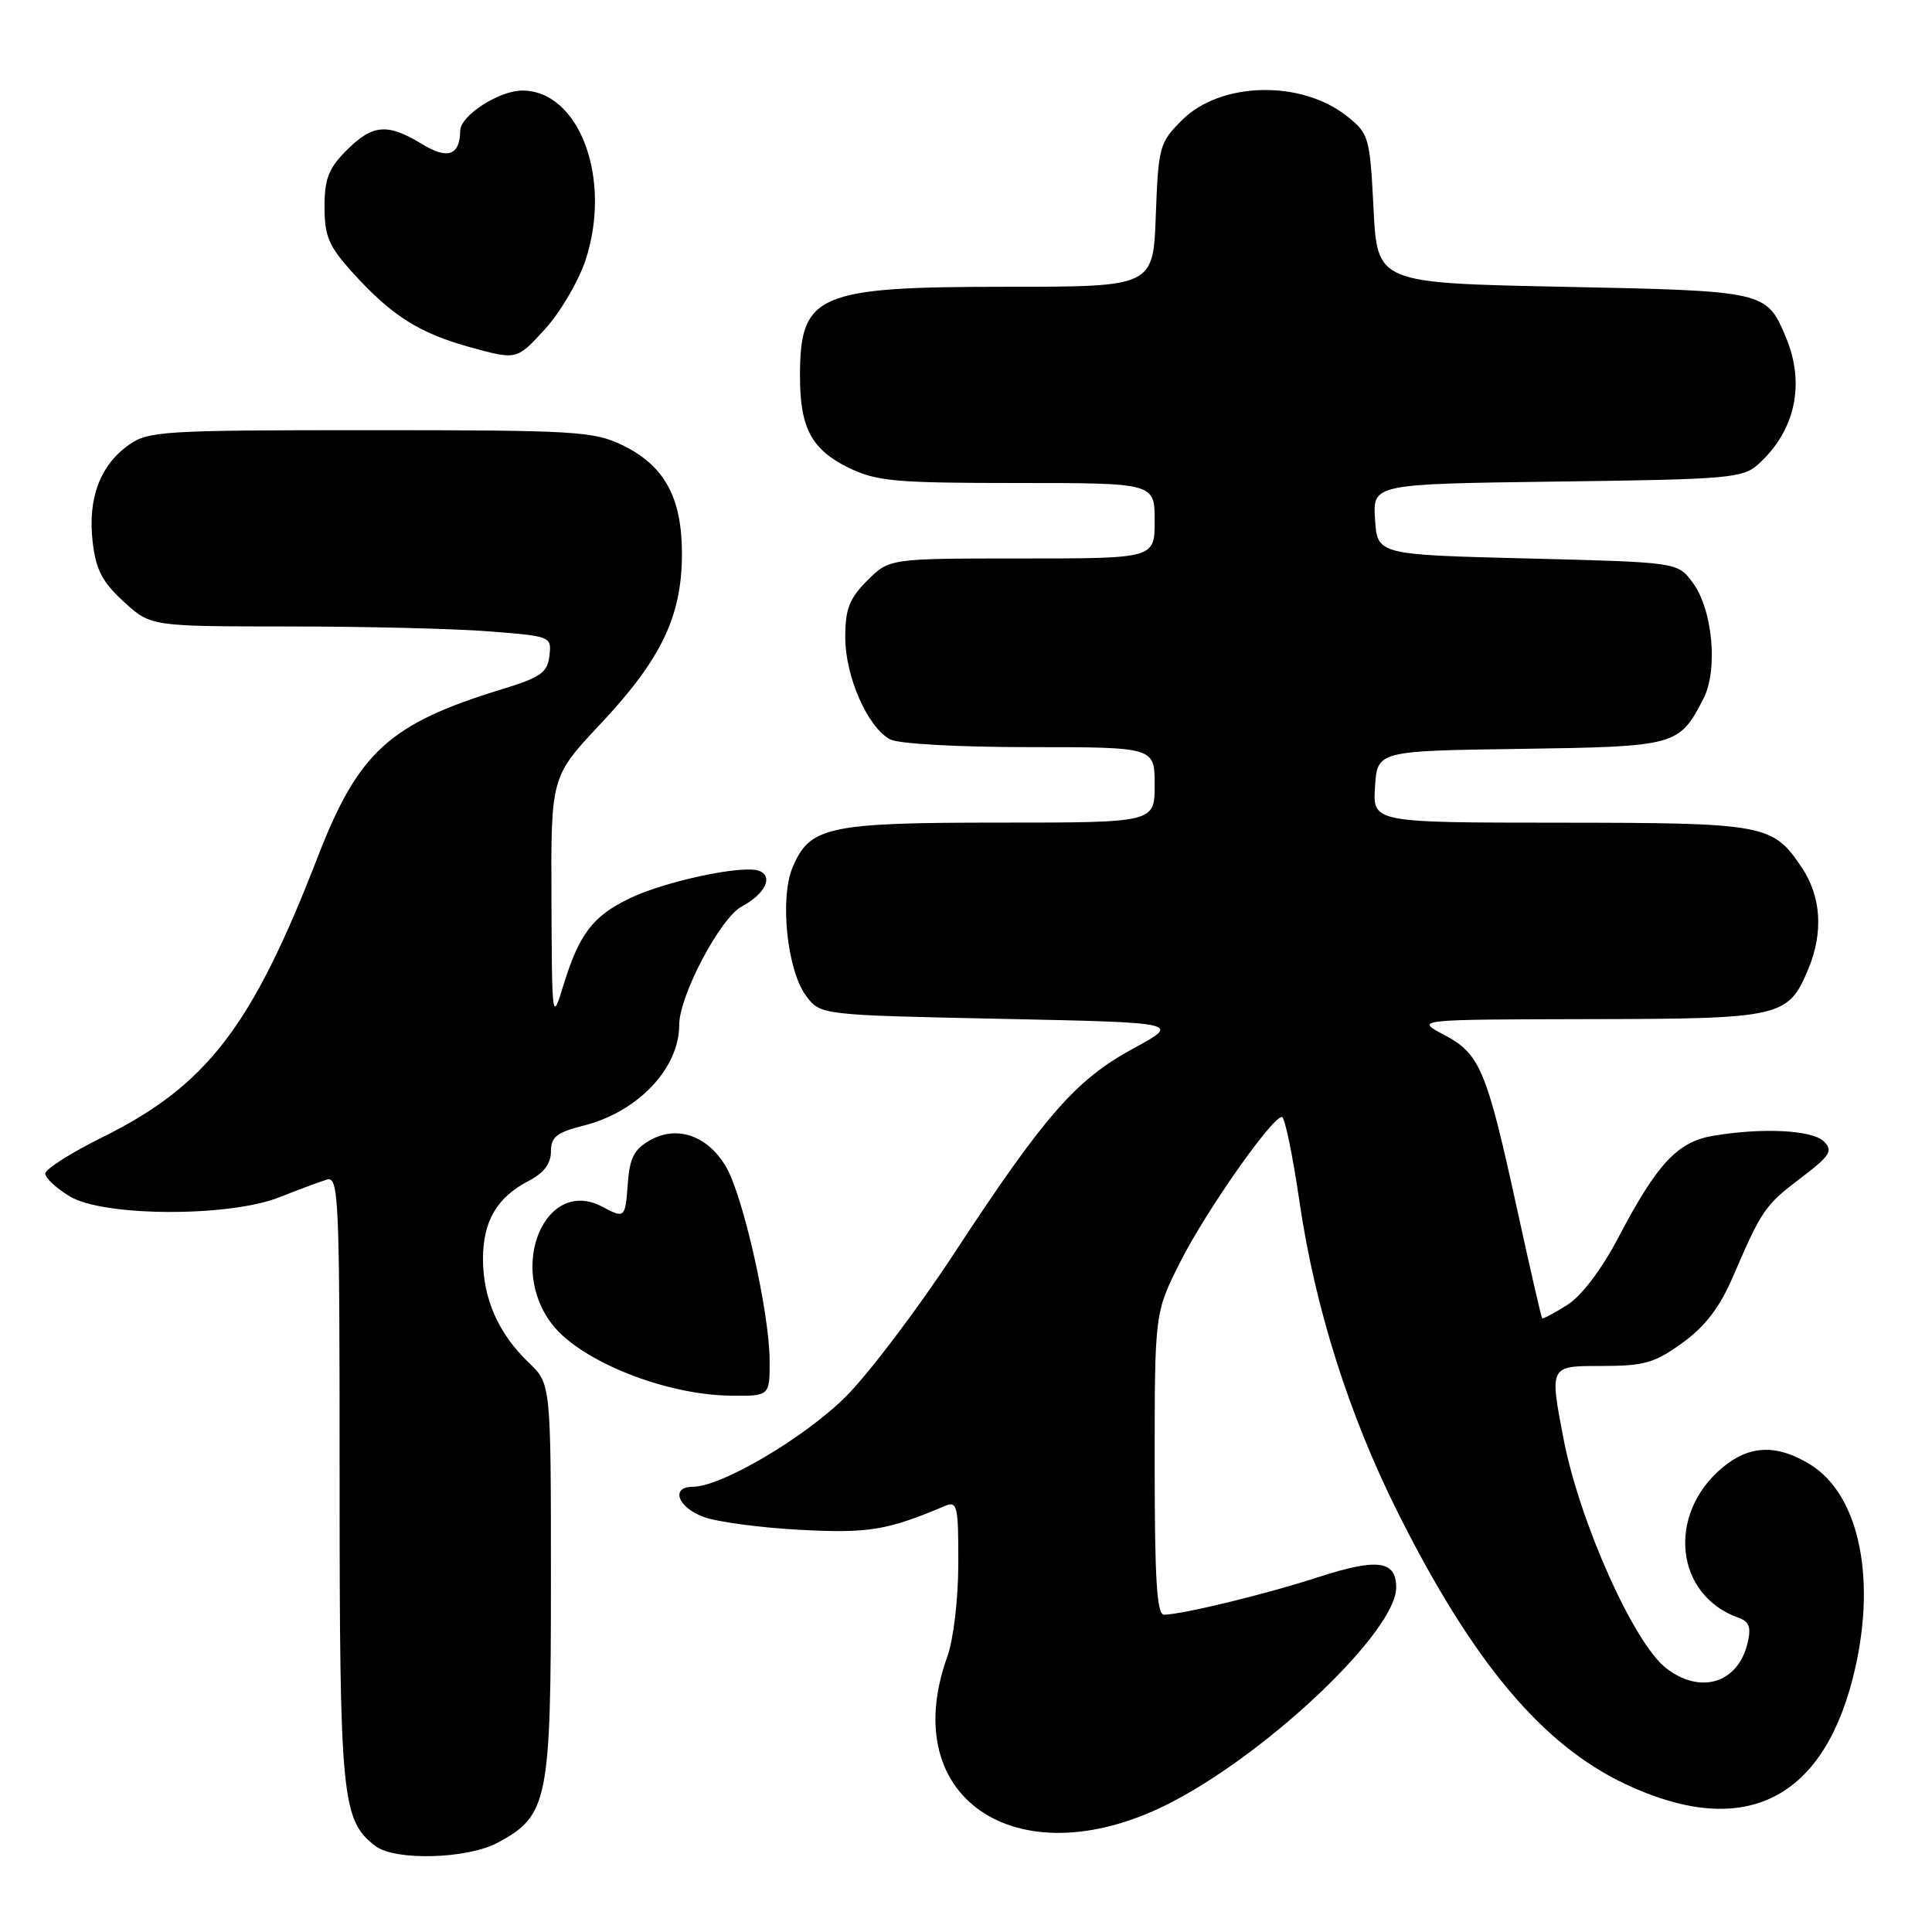 <?xml version="1.0" encoding="UTF-8" standalone="no"?>
<!DOCTYPE svg PUBLIC "-//W3C//DTD SVG 1.1//EN" "http://www.w3.org/Graphics/SVG/1.1/DTD/svg11.dtd" >
<svg xmlns="http://www.w3.org/2000/svg" xmlns:xlink="http://www.w3.org/1999/xlink" version="1.1" viewBox="0 0 256 256">
 <g >
 <path fill="currentColor"
d=" M 65.94 244.17 C 72.61 240.59 73.00 238.69 73.00 209.45 C 73.00 183.37 73.00 183.37 70.05 180.54 C 66.04 176.71 64.00 172.07 64.00 166.82 C 64.00 161.81 65.85 158.65 70.06 156.47 C 72.05 155.44 73.00 154.19 73.00 152.59 C 73.00 150.65 73.76 150.05 77.33 149.15 C 84.53 147.33 90.00 141.57 90.00 135.80 C 90.00 131.94 95.45 121.62 98.29 120.11 C 101.39 118.46 102.52 116.13 100.58 115.39 C 98.44 114.57 88.11 116.77 83.40 119.05 C 78.53 121.41 76.74 123.76 74.64 130.60 C 73.16 135.43 73.14 135.26 73.07 119.21 C 73.00 102.92 73.00 102.92 79.57 95.92 C 87.60 87.38 90.34 81.67 90.36 73.47 C 90.38 65.94 88.06 61.69 82.46 58.98 C 78.67 57.15 76.22 57.00 49.09 57.00 C 21.54 57.00 19.64 57.12 17.04 58.97 C 13.26 61.66 11.63 66.03 12.27 71.73 C 12.70 75.49 13.52 77.09 16.39 79.72 C 19.97 83.00 19.97 83.00 38.24 83.01 C 48.28 83.01 60.24 83.30 64.80 83.66 C 73.01 84.30 73.10 84.33 72.80 86.90 C 72.54 89.13 71.64 89.76 66.50 91.33 C 51.58 95.90 47.49 99.63 42.07 113.63 C 33.39 136.05 27.40 143.85 13.57 150.69 C 9.41 152.75 6.00 154.92 6.00 155.50 C 6.00 156.09 7.46 157.45 9.25 158.53 C 13.69 161.22 30.32 161.29 37.00 158.65 C 39.48 157.67 42.29 156.62 43.25 156.32 C 44.90 155.80 45.00 158.14 45.00 195.92 C 45.00 238.34 45.28 241.21 49.76 244.62 C 52.37 246.59 61.91 246.33 65.94 244.17 Z  M 155.58 238.63 C 168.67 231.71 185.00 216.03 185.00 210.38 C 185.00 206.76 182.54 206.43 174.62 209.00 C 167.76 211.23 156.84 213.89 154.25 213.96 C 153.29 213.99 153.00 209.35 153.00 193.98 C 153.00 173.95 153.00 173.95 156.39 167.22 C 159.76 160.53 168.54 148.00 169.86 148.00 C 170.24 148.00 171.29 153.06 172.19 159.25 C 174.24 173.27 178.75 187.52 185.25 200.48 C 195.14 220.21 204.31 231.16 215.31 236.37 C 230.72 243.66 241.24 238.83 245.46 222.54 C 248.79 209.67 246.50 198.10 239.81 194.02 C 235.40 191.33 231.78 191.48 228.21 194.48 C 220.81 200.70 221.96 211.38 230.36 214.36 C 231.80 214.87 232.07 215.63 231.55 217.76 C 230.27 223.07 225.26 224.57 220.72 221.00 C 216.44 217.62 209.29 201.62 207.18 190.67 C 205.32 181.00 205.32 181.00 212.01 181.00 C 217.89 181.00 219.21 180.63 222.94 177.93 C 225.95 175.75 227.88 173.23 229.62 169.18 C 233.46 160.28 233.85 159.71 238.62 156.09 C 242.50 153.14 242.92 152.49 241.69 151.26 C 240.16 149.73 233.57 149.39 226.99 150.50 C 222.27 151.30 219.59 154.17 214.43 164.00 C 212.21 168.23 209.57 171.71 207.67 172.91 C 205.95 174.00 204.46 174.79 204.34 174.68 C 204.23 174.56 202.71 167.95 200.97 159.98 C 196.97 141.69 196.10 139.63 191.33 137.11 C 187.50 135.09 187.50 135.09 210.53 135.04 C 236.09 135.00 236.93 134.80 239.61 128.40 C 241.63 123.55 241.32 118.77 238.72 114.91 C 234.88 109.21 233.90 109.03 206.70 109.01 C 181.89 109.00 181.89 109.00 182.20 104.25 C 182.50 99.50 182.50 99.50 201.45 99.23 C 222.14 98.93 222.48 98.84 225.71 92.59 C 227.68 88.78 226.94 80.73 224.28 77.18 C 222.29 74.50 222.29 74.50 202.39 74.00 C 182.50 73.50 182.50 73.50 182.20 68.81 C 181.90 64.13 181.90 64.13 206.34 63.81 C 229.14 63.52 230.94 63.36 233.00 61.50 C 237.88 57.08 239.23 50.88 236.65 44.72 C 234.08 38.56 234.01 38.55 207.10 38.00 C 182.50 37.50 182.50 37.50 182.00 27.65 C 181.52 18.17 181.39 17.71 178.50 15.41 C 172.44 10.57 161.73 10.81 156.63 15.91 C 153.63 18.90 153.49 19.43 153.15 28.52 C 152.81 38.00 152.81 38.00 133.35 38.00 C 108.22 38.00 106.00 38.96 106.00 49.89 C 106.00 56.70 107.55 59.60 112.47 61.99 C 116.17 63.78 118.63 64.00 134.82 64.00 C 153.00 64.00 153.00 64.00 153.00 69.00 C 153.00 74.00 153.00 74.00 135.42 74.00 C 117.85 74.00 117.85 74.00 114.92 76.92 C 112.54 79.31 112.00 80.69 112.00 84.46 C 112.00 89.64 114.96 96.37 117.94 97.97 C 119.04 98.56 126.95 99.00 136.43 99.00 C 153.00 99.00 153.00 99.00 153.00 104.00 C 153.00 109.00 153.00 109.00 132.45 109.00 C 109.67 109.00 107.27 109.52 105.00 114.99 C 103.30 119.10 104.31 128.60 106.80 131.94 C 108.71 134.50 108.71 134.50 132.61 135.00 C 156.50 135.50 156.50 135.50 150.17 138.93 C 142.57 143.05 138.43 147.79 126.48 166.00 C 121.62 173.43 115.13 182.00 112.07 185.06 C 106.64 190.48 95.59 197.00 91.84 197.00 C 88.81 197.00 89.76 199.72 93.25 201.01 C 95.04 201.67 100.78 202.43 106.00 202.71 C 115.13 203.19 117.57 202.78 125.25 199.53 C 126.84 198.86 127.00 199.57 126.98 207.14 C 126.98 211.86 126.34 217.24 125.53 219.50 C 118.63 238.65 135.37 249.31 155.58 238.63 Z  M 101.98 180.25 C 101.95 173.92 98.48 158.51 96.21 154.62 C 93.81 150.50 89.76 149.07 86.18 151.06 C 84.04 152.26 83.44 153.41 83.19 156.78 C 82.86 161.41 82.78 161.49 79.84 159.91 C 72.28 155.87 67.18 167.87 73.21 175.54 C 77.02 180.39 88.14 184.82 96.75 184.93 C 102.00 185.00 102.00 185.00 101.98 180.25 Z  M 77.61 34.40 C 81.11 23.64 76.75 12.00 69.21 12.00 C 66.12 12.00 61.01 15.31 60.98 17.32 C 60.94 20.61 59.32 21.17 55.90 19.08 C 51.33 16.30 49.38 16.46 45.92 19.92 C 43.54 22.30 43.00 23.70 43.00 27.42 C 43.00 31.28 43.57 32.63 46.65 36.04 C 51.91 41.86 55.53 44.15 62.41 46.04 C 68.49 47.70 68.49 47.70 72.22 43.60 C 74.27 41.35 76.69 37.21 77.61 34.40 Z "/>
</g>
</svg>